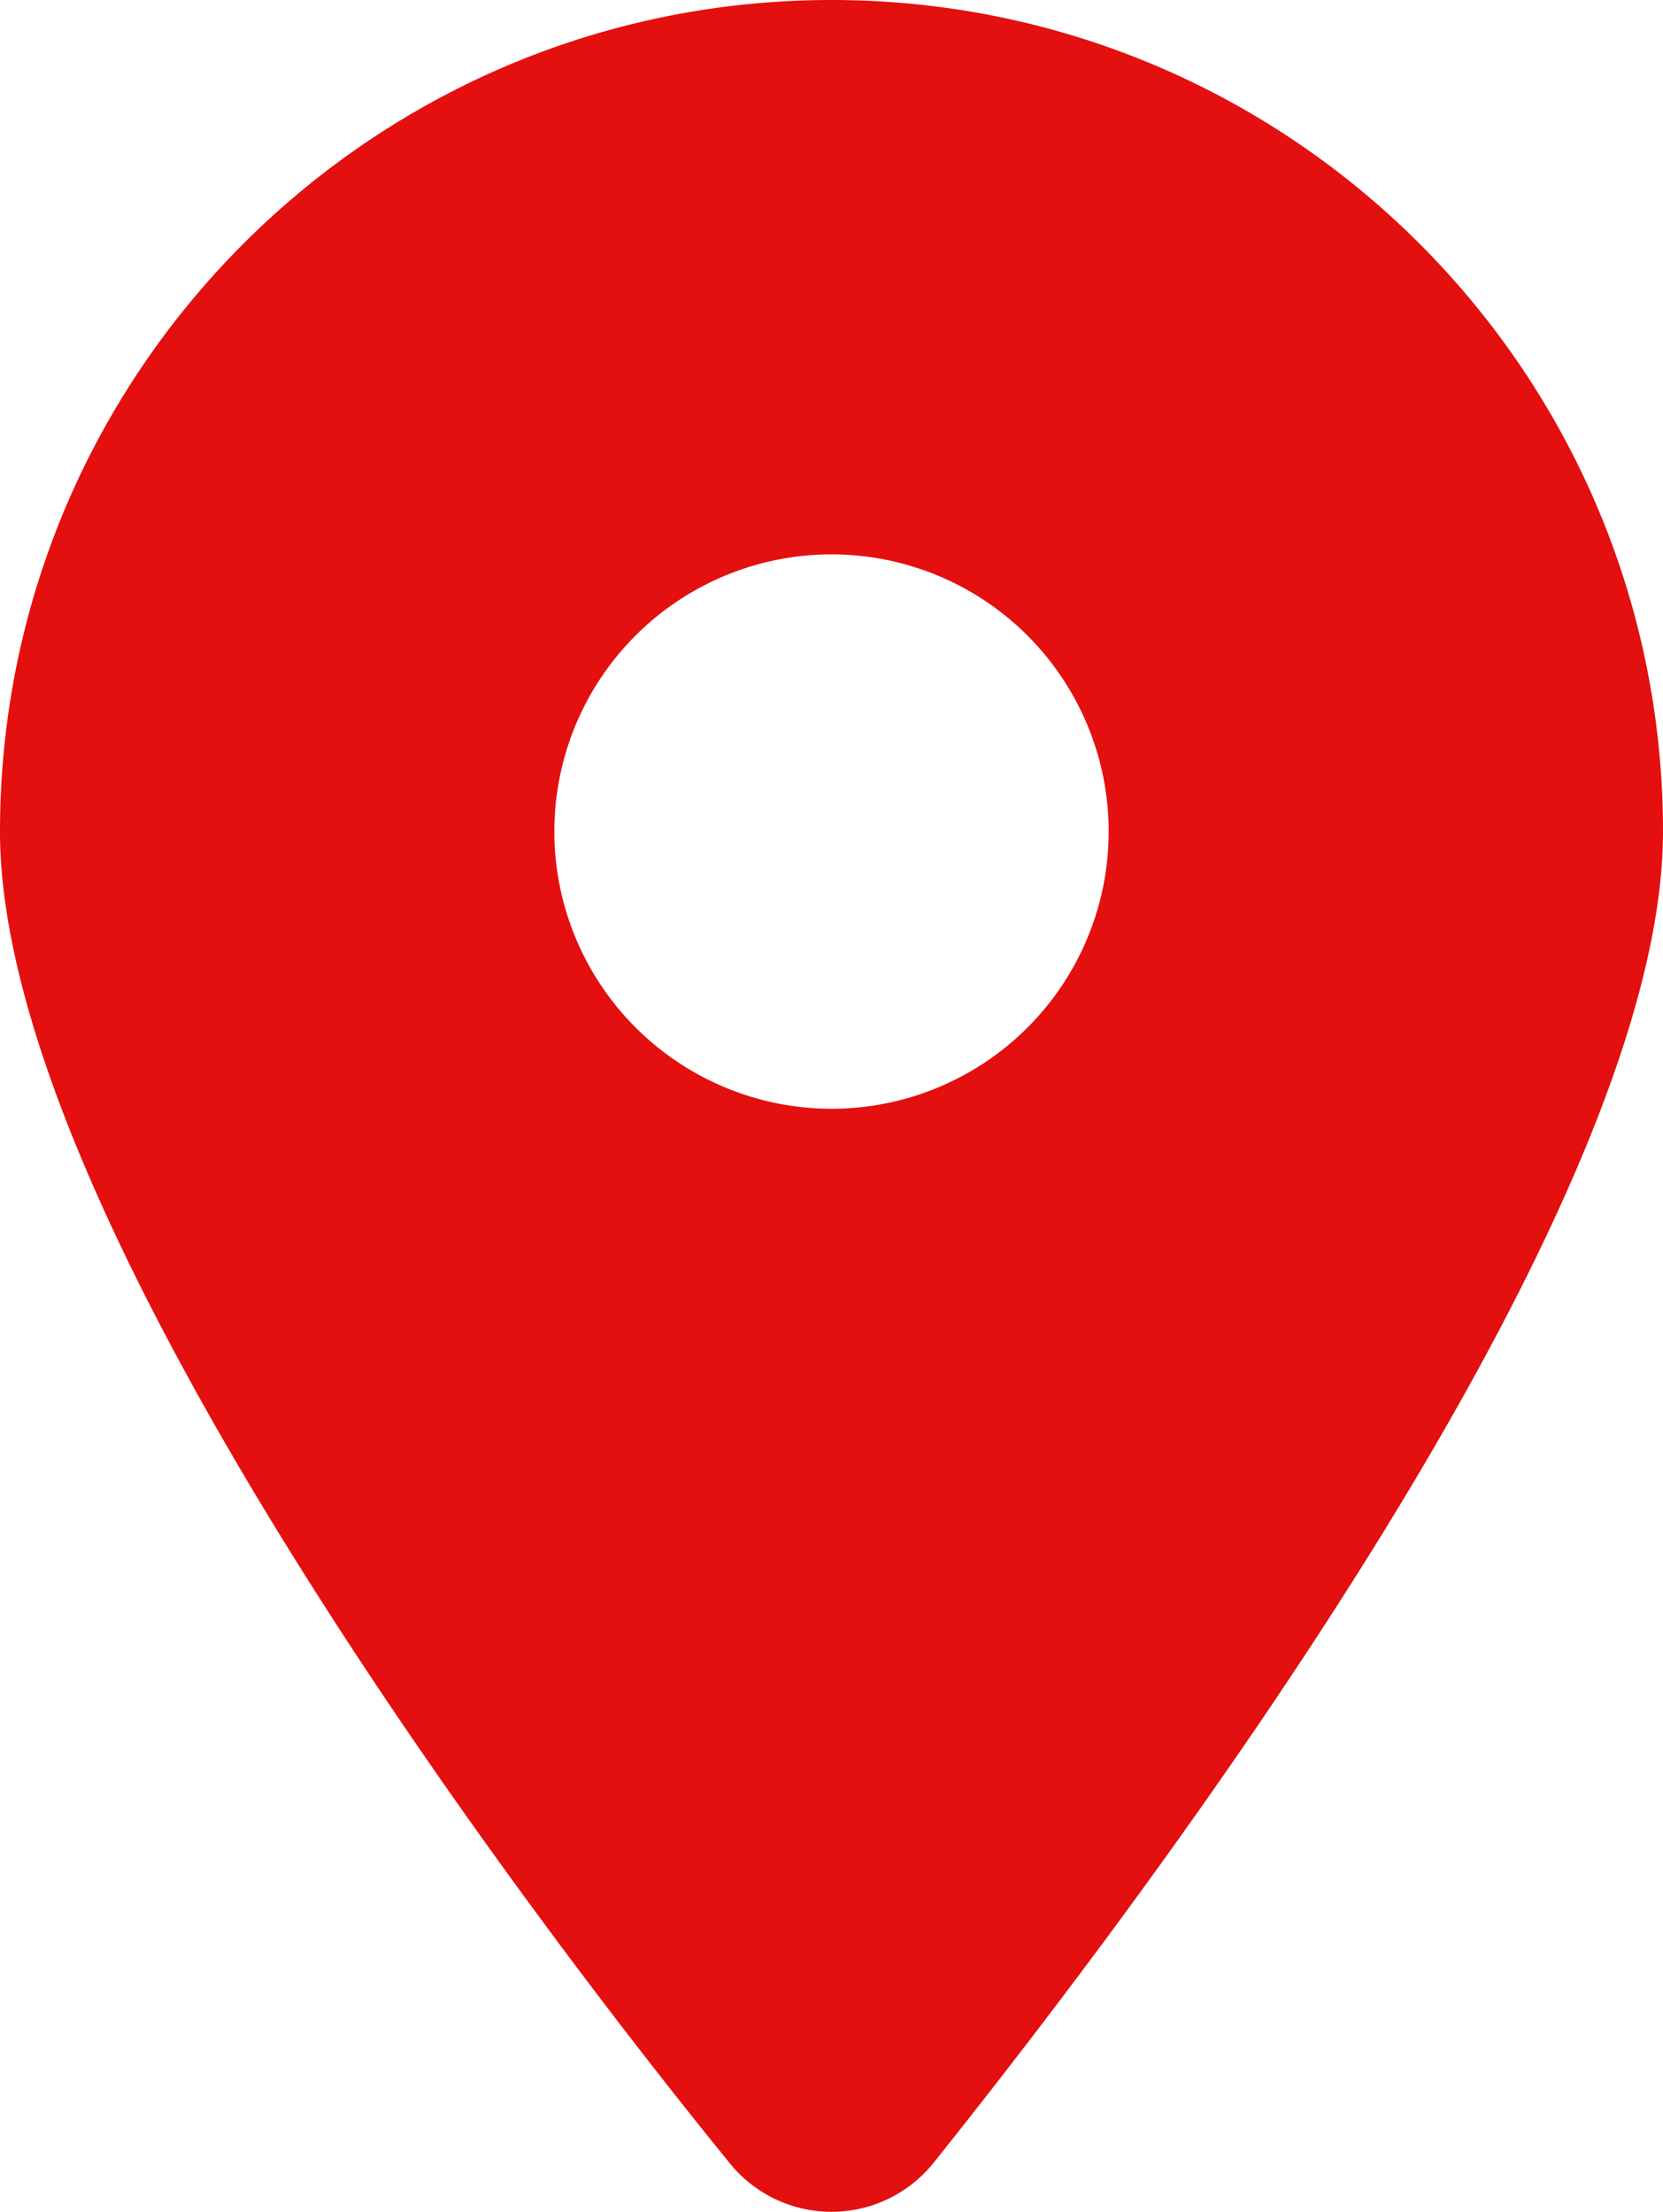 <svg xmlns="http://www.w3.org/2000/svg" width="384" height="510.675" viewBox="0 0 384 510.675">
  <path id="location-dot-solid" d="M168.3,499.2C116.1,435,0,279.4,0,192,0,85.96,85.96,0,192,0,298,0,384,85.96,384,192c0,87.4-117,243-168.3,307.2a30.212,30.212,0,0,1-47.4,0ZM192,256a64,64,0,1,0-64-64A64.059,64.059,0,0,0,192,256Z" fill="#e40f0f"/>
</svg>
